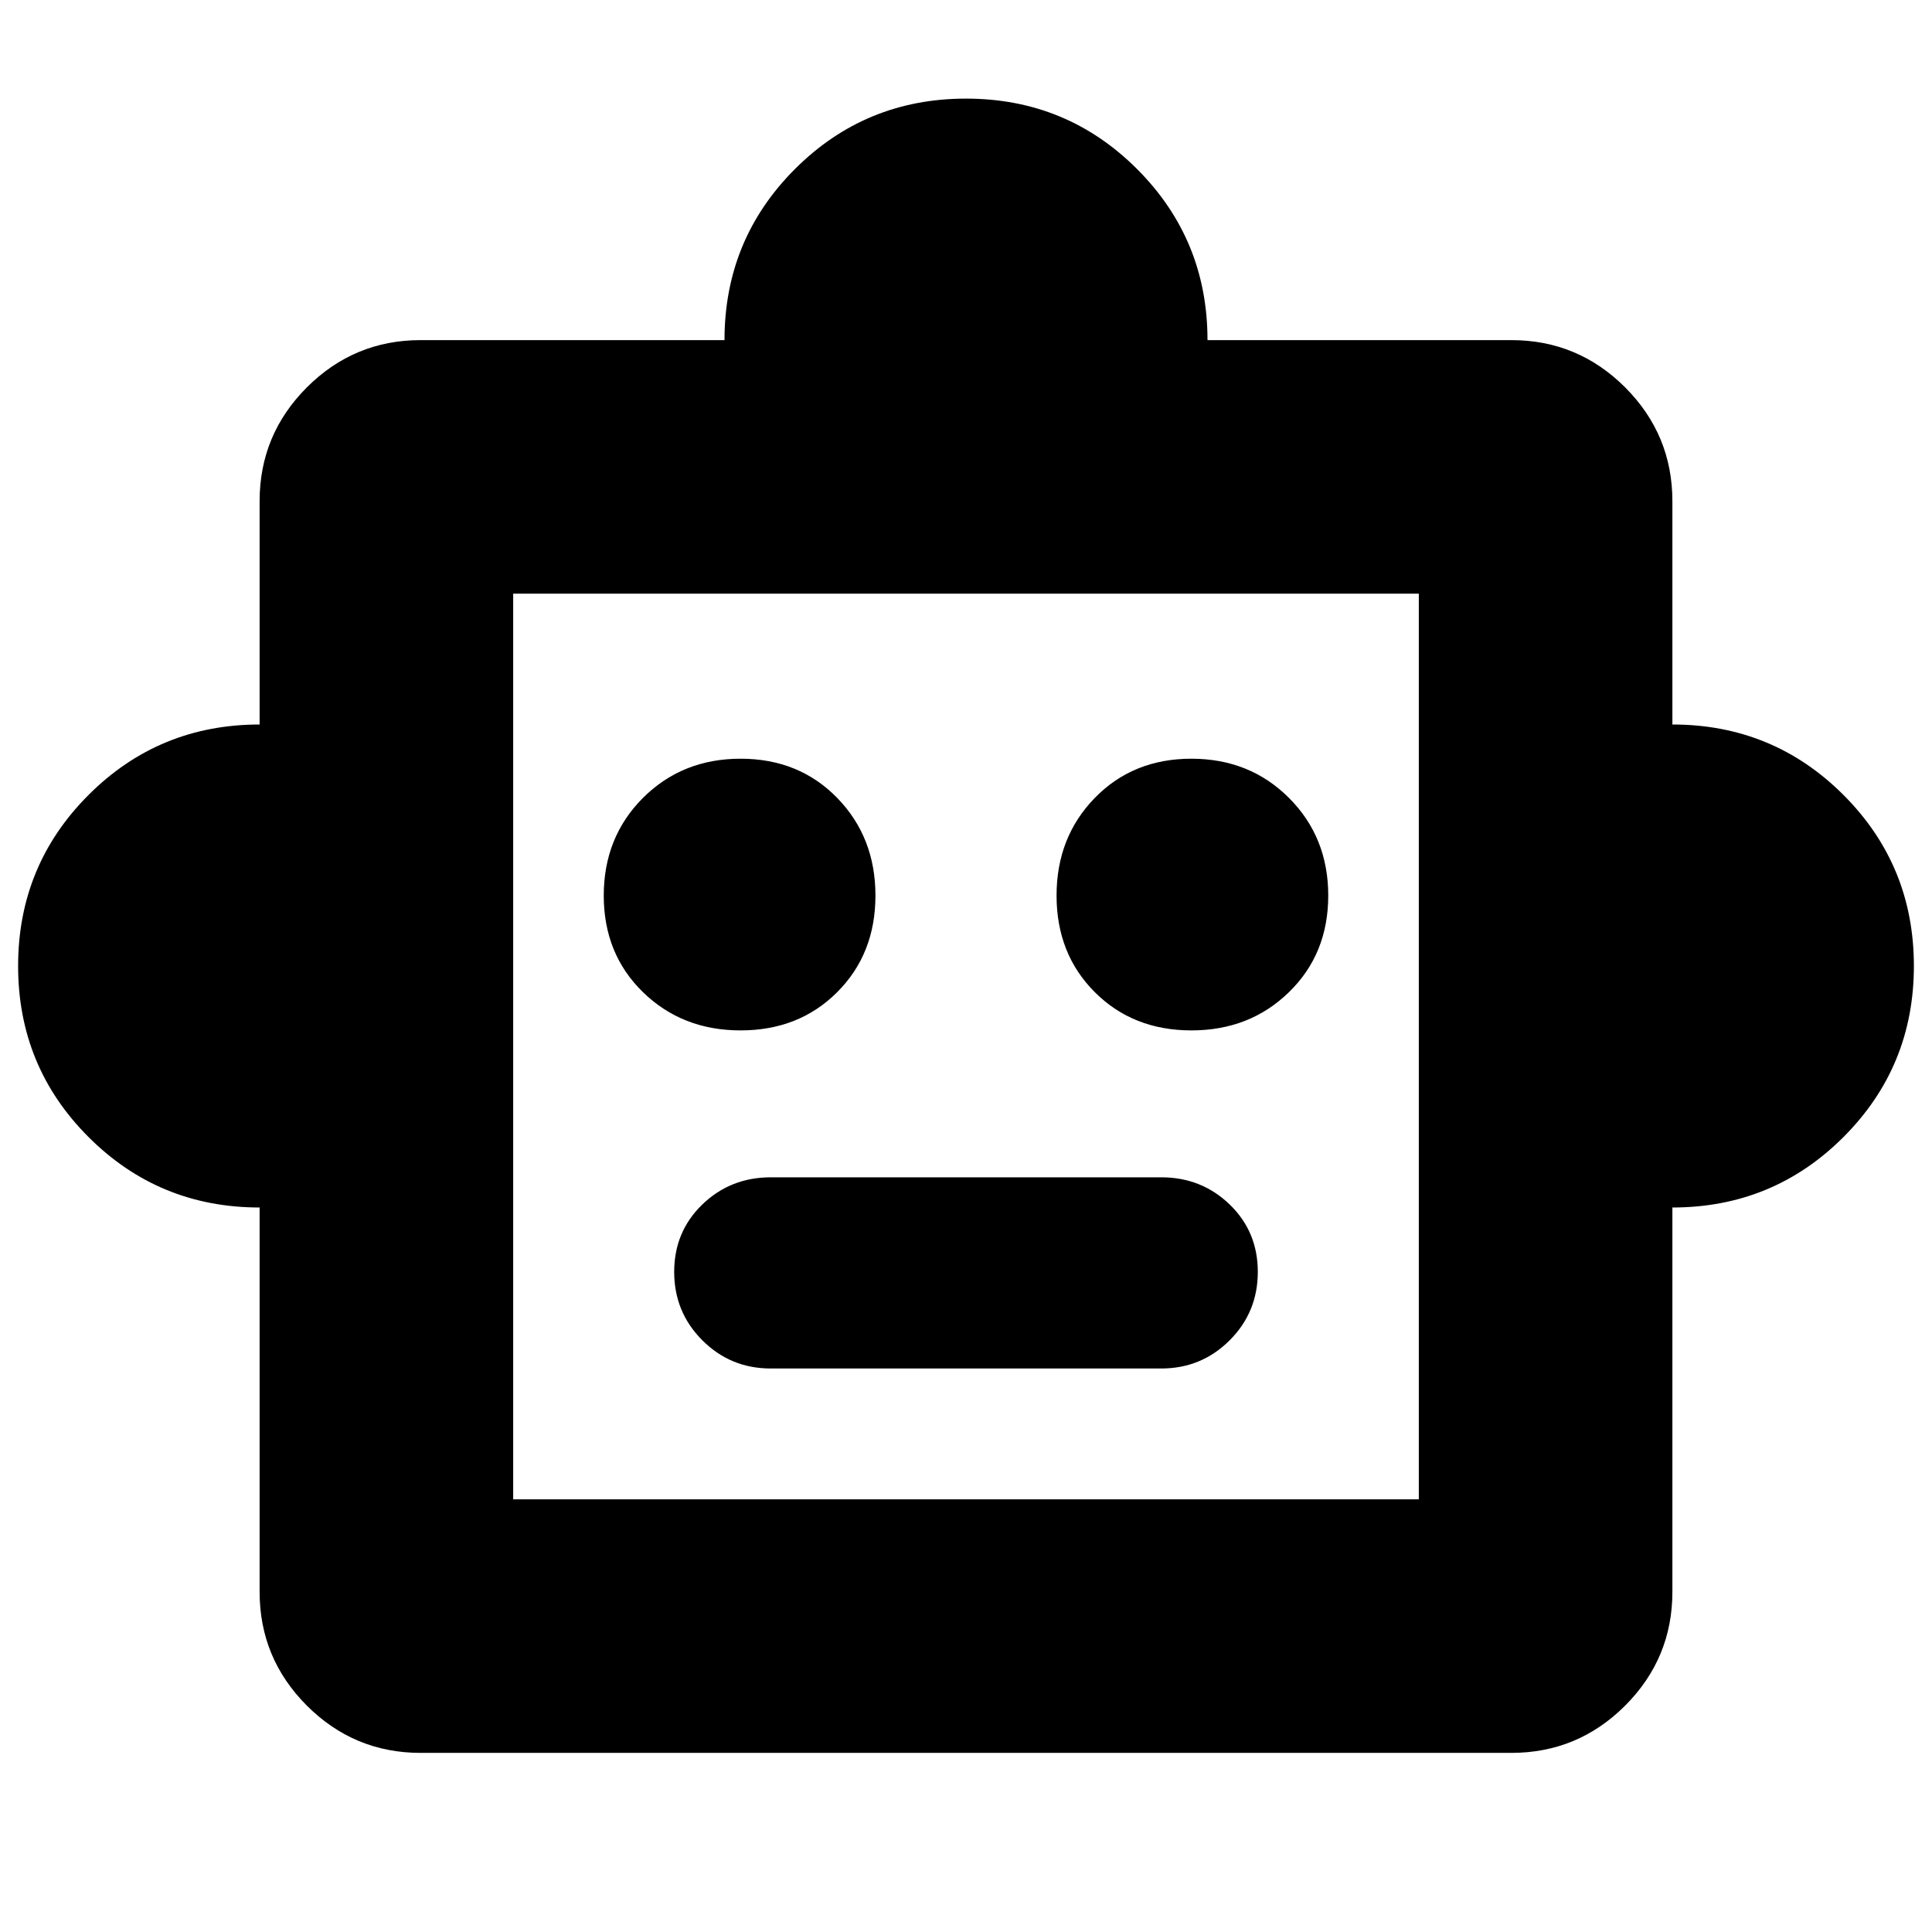 <svg xmlns="http://www.w3.org/2000/svg" height="24" width="24"><path d="M3.225 15q-1.25 0-2.125-.875T.225 12q0-1.25.875-2.125T3.225 9V6.225q0-.825.587-1.413.588-.587 1.413-.587H9q0-1.25.875-2.125T12 1.225q1.25 0 2.125.875T15 4.225h3.775q.825 0 1.413.587.587.588.587 1.413V9q1.25 0 2.125.875T23.775 12q0 1.25-.875 2.125T20.775 15v4.775q0 .825-.587 1.413-.588.587-1.413.587H5.225q-.825 0-1.413-.587-.587-.588-.587-1.413ZM9.2 12.8q.725 0 1.2-.475t.475-1.2q0-.725-.475-1.213-.475-.487-1.2-.487t-1.213.487Q7.5 10.4 7.5 11.125q0 .725.487 1.2.488.475 1.213.475Zm5.6 0q.725 0 1.212-.475.488-.475.488-1.2t-.488-1.213q-.487-.487-1.212-.487t-1.2.487q-.475.488-.475 1.213 0 .725.475 1.2t1.2.475ZM9.575 17h4.85q.5 0 .85-.35t.35-.85q0-.5-.35-.838-.35-.337-.85-.337h-4.85q-.5 0-.85.337-.35.338-.35.838 0 .5.35.85t.85.35Zm-3.2 1.625h11.25V7.375H6.375Zm0 0V7.375v11.25Z"/></svg>